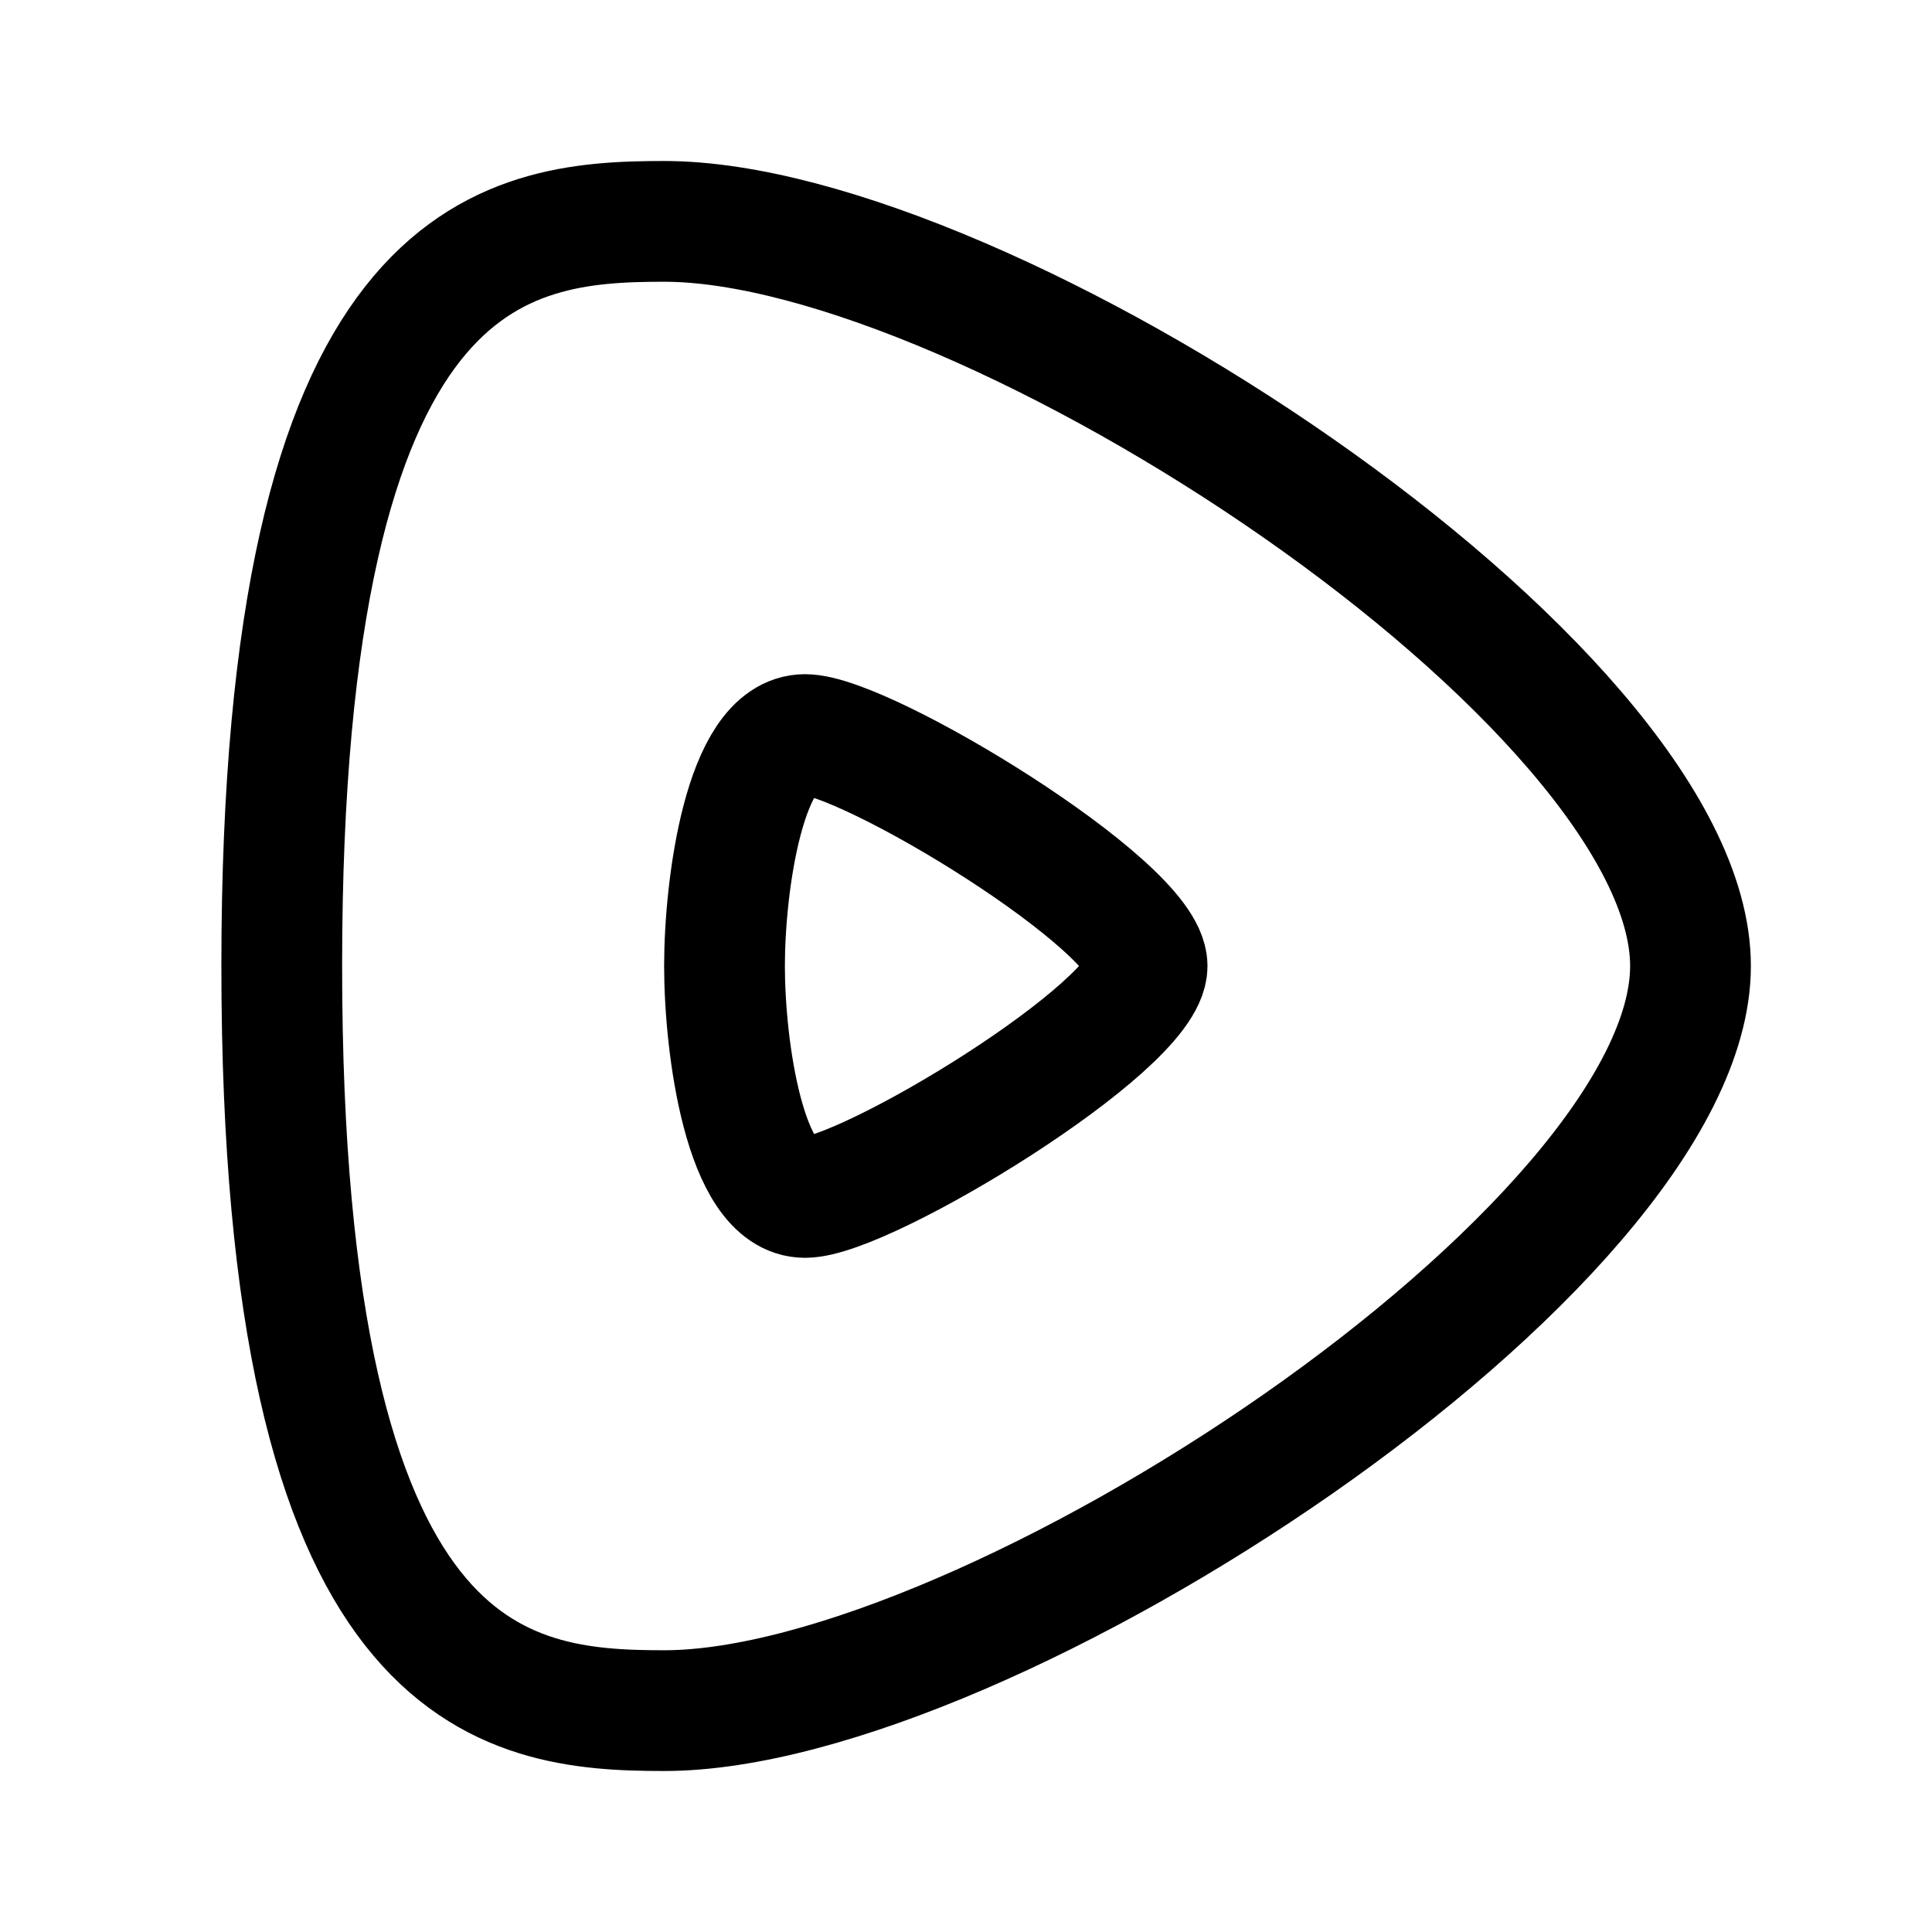 <svg xmlns="http://www.w3.org/2000/svg" width="192" height="192" fill="none"><path stroke="#000" stroke-linecap="round" stroke-linejoin="round" stroke-width="12" d="M28 96c0-71.5 22-74 38-74 32 0 102 46 102 74s-70 74-102 74c-16 0-38-2.5-38-74"/><path stroke="#000" stroke-linecap="round" stroke-linejoin="round" stroke-width="12" d="M72 96c0-8 2-23 8-23s34 17 34 23-28 23-34 23-8-15-8-23"/></svg>